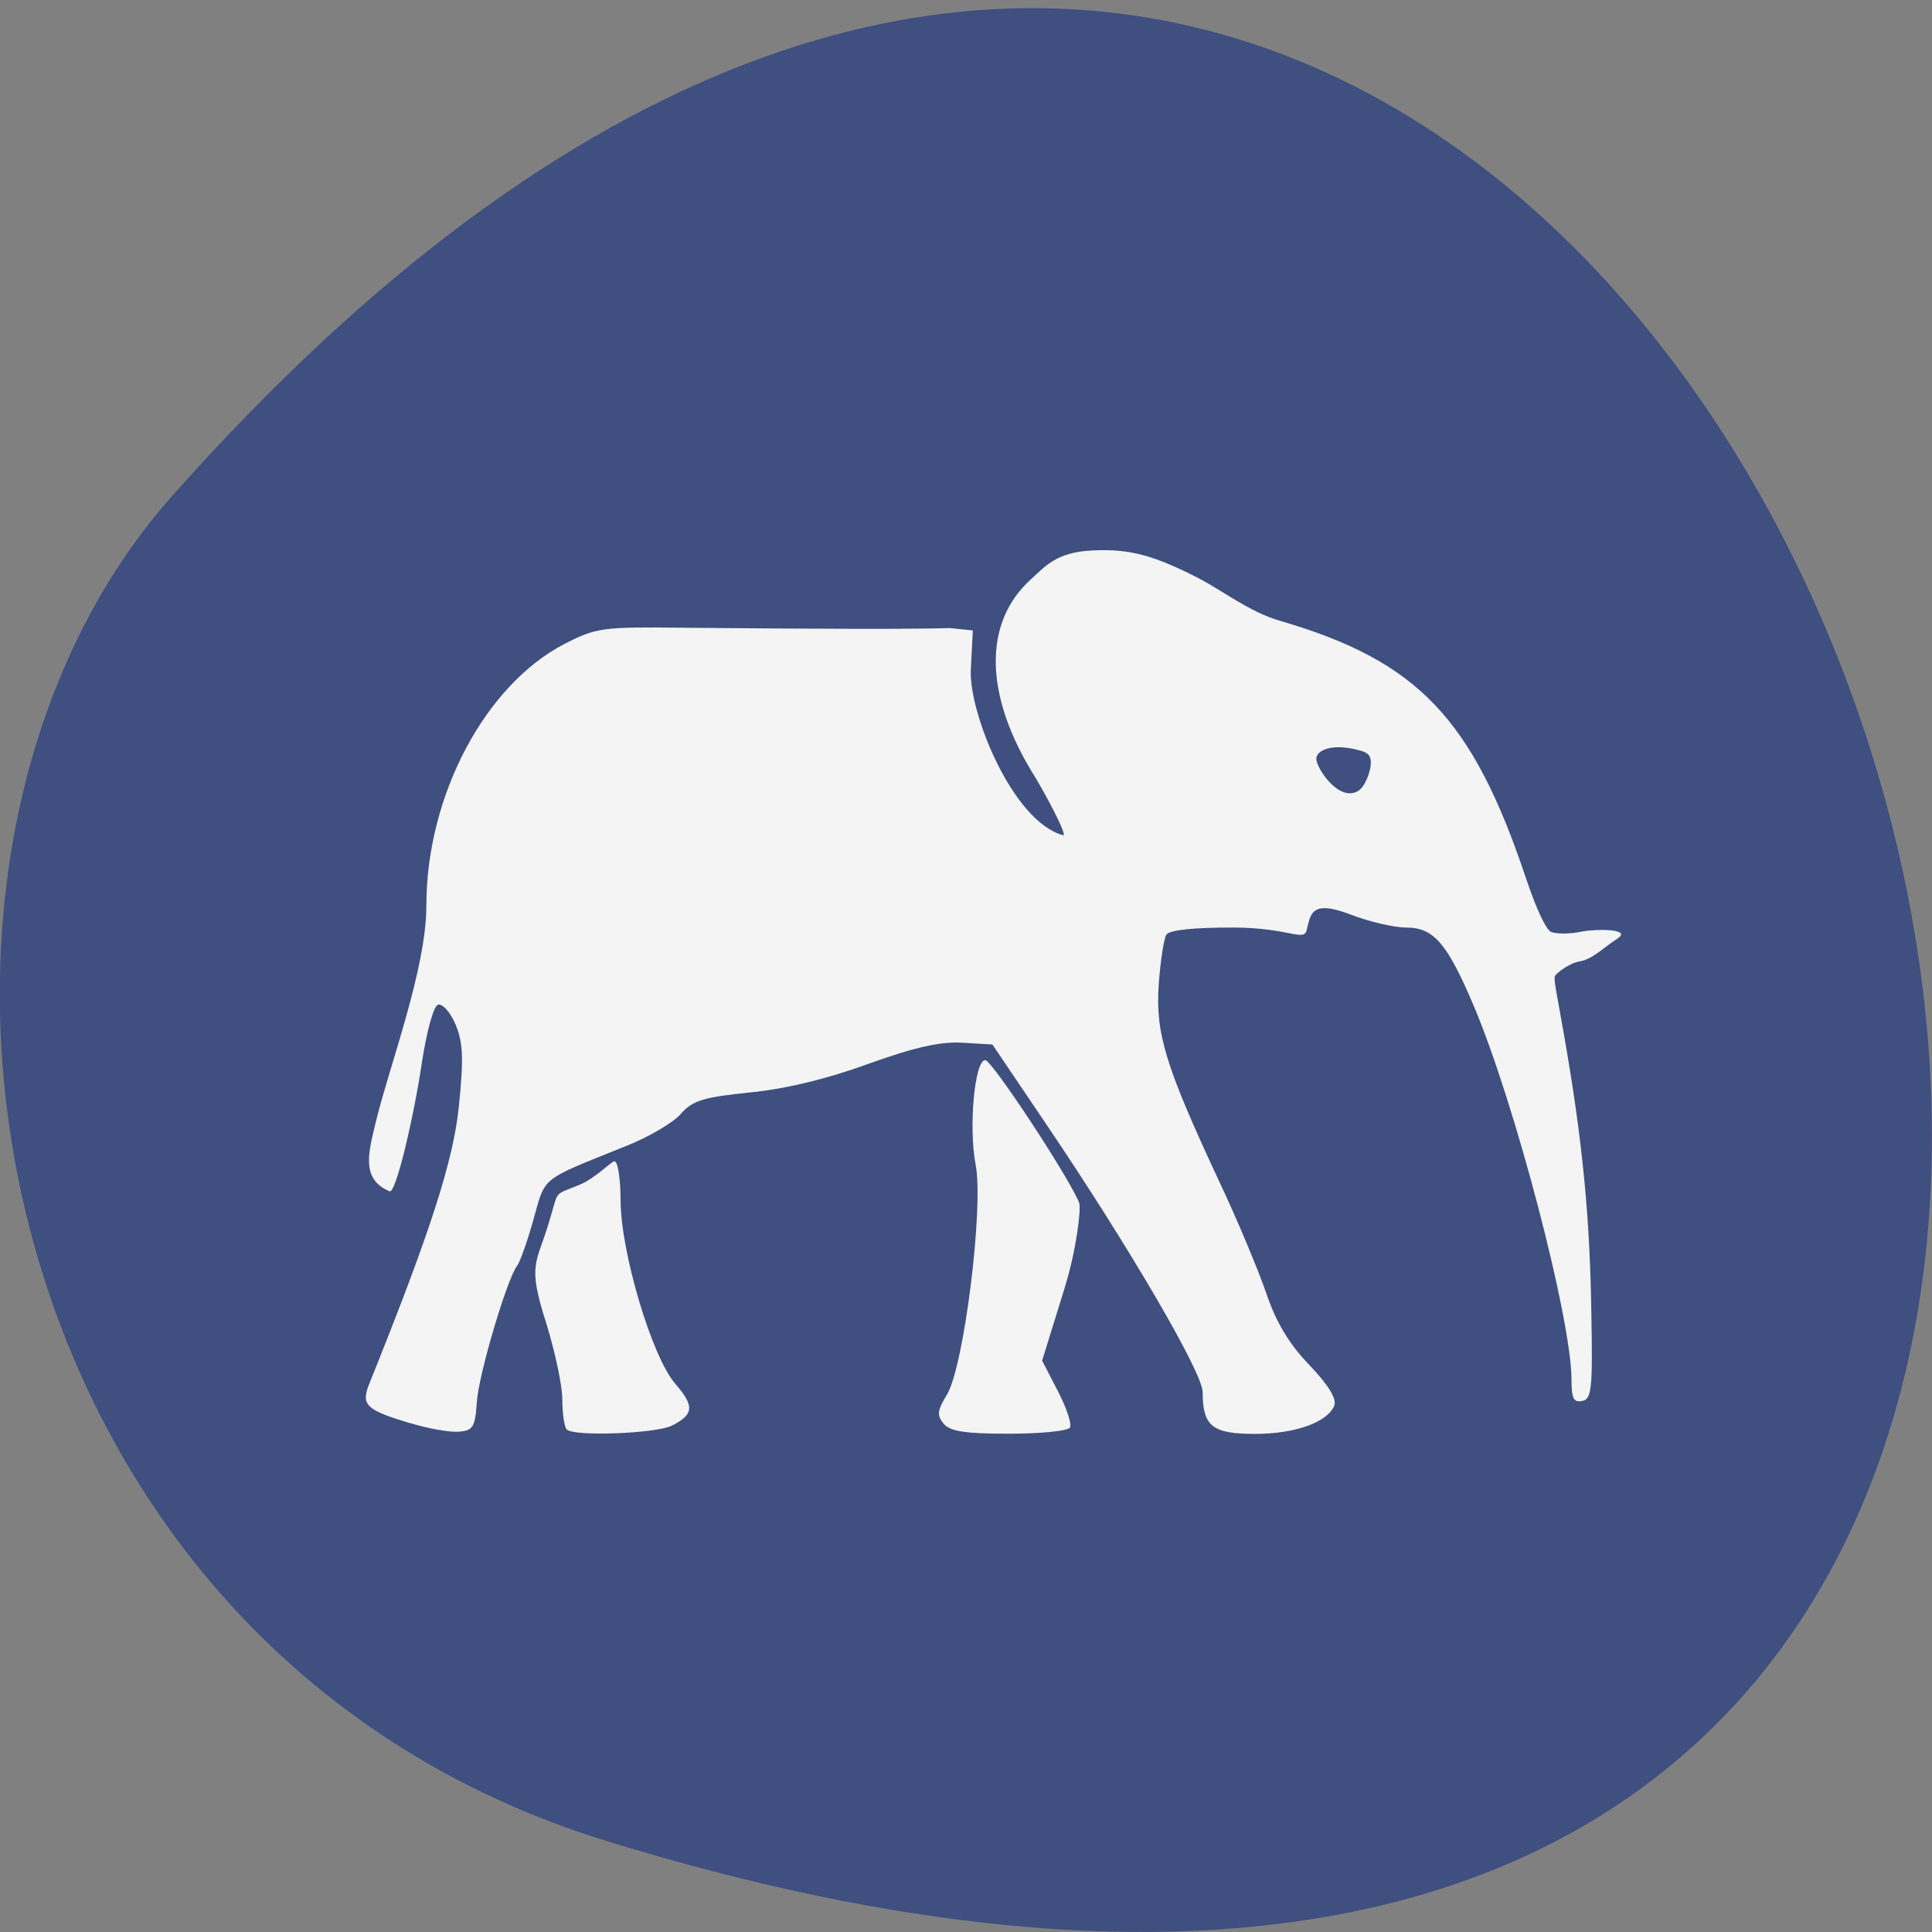 <svg xmlns="http://www.w3.org/2000/svg" viewBox="0 0 22 22"><rect x="0" y="0" width="22" height="22" fill="#808080" stroke="none"/><path d="m 6.91 20.965 c 26.746 8.23 13.367 -35.984 -4.957 -15.309 c -3.672 4.145 -2.254 13.09 4.957 15.309" fill="#3e4f80"/><path d="m 4.672 16.207 c -0.504 -0.152 -0.563 -0.207 -0.469 -0.445 c 0.691 -1.715 0.961 -2.543 1.023 -3.172 c 0.055 -0.539 0.047 -0.719 -0.039 -0.926 c -0.059 -0.137 -0.148 -0.238 -0.199 -0.223 c -0.051 0.016 -0.129 0.301 -0.184 0.66 c -0.094 0.633 -0.297 1.492 -0.367 1.465 c -0.34 -0.141 -0.234 -0.465 -0.156 -0.797 c 0.156 -0.641 0.574 -1.738 0.574 -2.457 c 0 -1.25 0.668 -2.512 1.574 -2.98 c 0.359 -0.184 0.43 -0.195 1.336 -0.184 c 1.703 0.016 2.641 0.016 3.055 0.004 l 0.258 0.027 l -0.023 0.441 c -0.027 0.488 0.473 1.734 1.051 1.891 c 0.055 0.012 -0.199 -0.465 -0.32 -0.664 c -0.578 -0.918 -0.598 -1.754 -0.047 -2.25 c 0.16 -0.145 0.289 -0.309 0.691 -0.328 c 0.449 -0.027 0.734 0.07 1.207 0.309 c 0.281 0.145 0.598 0.395 0.941 0.492 c 1.566 0.457 2.188 1.109 2.797 2.926 c 0.129 0.383 0.234 0.594 0.289 0.617 c 0.055 0.02 0.195 0.027 0.344 -0.004 c 0.145 -0.031 0.594 -0.039 0.406 0.082 c -0.137 0.086 -0.273 0.227 -0.414 0.254 c -0.141 0.023 -0.273 0.137 -0.293 0.168 c -0.02 0.031 0.027 0.234 0.105 0.684 c 0.207 1.184 0.293 2.059 0.309 3.16 c 0.016 0.859 0.004 0.977 -0.105 0.996 c -0.098 0.02 -0.121 -0.031 -0.121 -0.242 c 0 -0.688 -0.648 -3.164 -1.117 -4.266 c -0.301 -0.707 -0.453 -0.883 -0.766 -0.883 c -0.137 0 -0.418 -0.066 -0.625 -0.145 c -0.465 -0.18 -0.461 -0.004 -0.508 0.176 c -0.035 0.133 -0.203 -0.031 -0.844 -0.031 c -0.441 0 -0.719 0.027 -0.754 0.082 c -0.027 0.043 -0.066 0.293 -0.086 0.559 c -0.039 0.563 0.074 0.93 0.672 2.215 c 0.223 0.469 0.469 1.063 0.555 1.316 c 0.109 0.32 0.254 0.566 0.484 0.805 c 0.219 0.23 0.316 0.387 0.289 0.465 c -0.078 0.191 -0.441 0.324 -0.906 0.324 c -0.484 0 -0.594 -0.086 -0.594 -0.477 c 0 -0.219 -0.844 -1.664 -1.785 -3.055 l -0.609 -0.902 l -0.336 -0.02 c -0.246 -0.016 -0.539 0.047 -1.07 0.238 c -0.469 0.172 -0.953 0.289 -1.355 0.328 c -0.531 0.055 -0.652 0.09 -0.789 0.246 c -0.09 0.102 -0.371 0.266 -0.629 0.367 c -0.98 0.395 -0.906 0.336 -1.047 0.832 c -0.07 0.254 -0.156 0.492 -0.188 0.531 c -0.113 0.148 -0.438 1.238 -0.457 1.551 c -0.02 0.285 -0.043 0.324 -0.207 0.336 c -0.102 0.008 -0.348 -0.035 -0.551 -0.098 m 10.938 -7.52 c 0 -0.098 -0.051 -0.121 -0.148 -0.145 c -0.297 -0.078 -0.473 0.004 -0.473 0.102 c 0 0.098 0.25 0.492 0.473 0.367 c 0.086 -0.051 0.148 -0.23 0.148 -0.324 m -9.156 7.594 c -0.027 -0.027 -0.051 -0.184 -0.051 -0.344 c 0 -0.164 -0.086 -0.555 -0.184 -0.871 c -0.219 -0.684 -0.109 -0.664 0.039 -1.168 c 0.109 -0.359 0.039 -0.277 0.344 -0.406 c 0.18 -0.074 0.359 -0.266 0.395 -0.266 c 0.039 0 0.07 0.203 0.07 0.453 c 0.004 0.586 0.355 1.77 0.621 2.078 c 0.223 0.258 0.215 0.352 -0.039 0.48 c -0.188 0.09 -1.113 0.125 -1.195 0.043 m 4.293 -0.066 c -0.082 -0.094 -0.074 -0.152 0.039 -0.336 c 0.191 -0.324 0.418 -2.129 0.324 -2.613 c -0.082 -0.426 -0.012 -1.191 0.109 -1.191 c 0.078 0 0.965 1.352 1.07 1.625 c 0.023 0.063 -0.027 0.523 -0.168 0.977 l -0.254 0.82 l 0.18 0.348 c 0.098 0.188 0.16 0.375 0.137 0.414 c -0.023 0.039 -0.336 0.07 -0.695 0.07 c -0.5 0 -0.672 -0.027 -0.742 -0.113" fill="#f4f4f4"/></svg>
